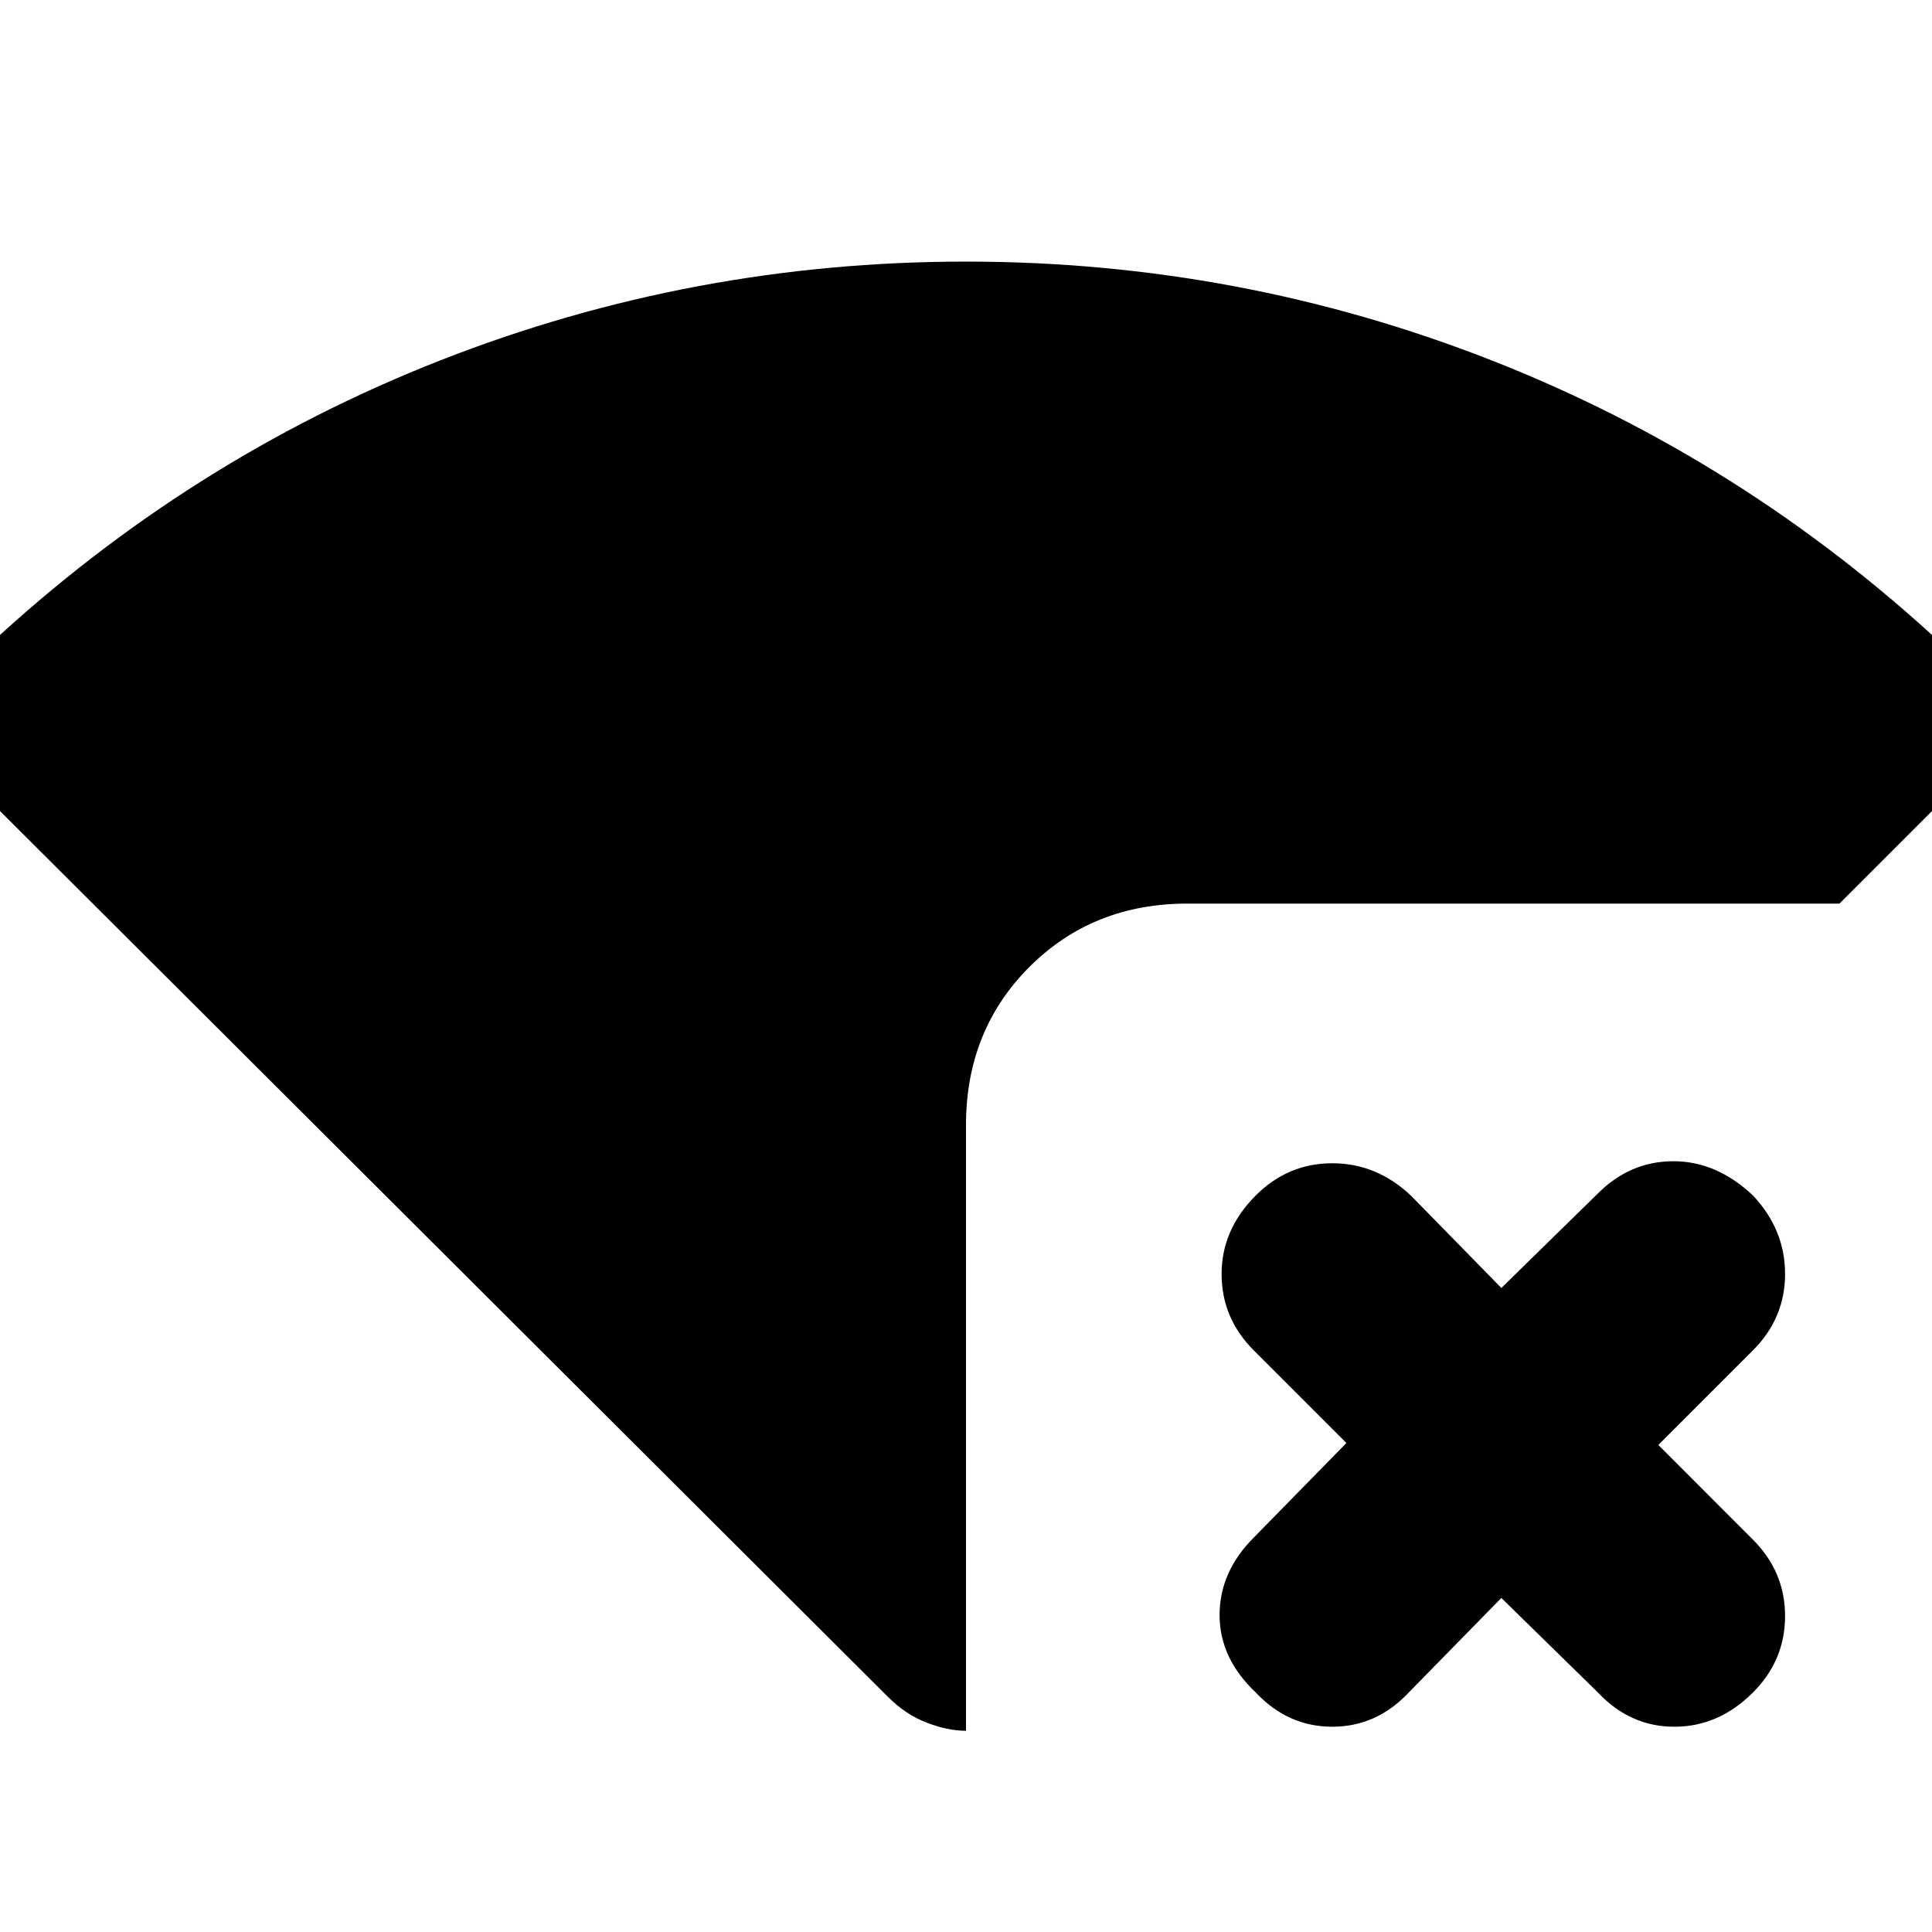 <svg xmlns="http://www.w3.org/2000/svg" height="20" width="20"><path d="M10 17.917q-.188 0-.406-.084-.219-.083-.406-.271l-9.292-9.27q-.354-.354-.365-.834-.01-.479.344-.77Q1.958 4.75 4.562 3.729 7.167 2.708 10 2.708q2.833 0 5.437 1.021 2.605 1.021 4.688 2.959.354.291.344.77-.011.48-.365.834l-1.062 1.062h-6.75q-.98 0-1.636.656-.656.657-.656 1.636Zm3-.396q-.375-.354-.375-.802 0-.448.354-.802l.959-.979-.959-.959q-.333-.333-.333-.791 0-.459.354-.813.333-.333.792-.333.458 0 .812.333l.938.958 1-.979q.333-.333.781-.333t.823.354q.333.354.333.813 0 .458-.333.791l-.979.979.979.98q.333.333.333.791 0 .459-.333.792-.354.354-.813.354-.458 0-.791-.354l-1-.979-.959.979q-.333.354-.791.354-.459 0-.792-.354Z"/></svg>